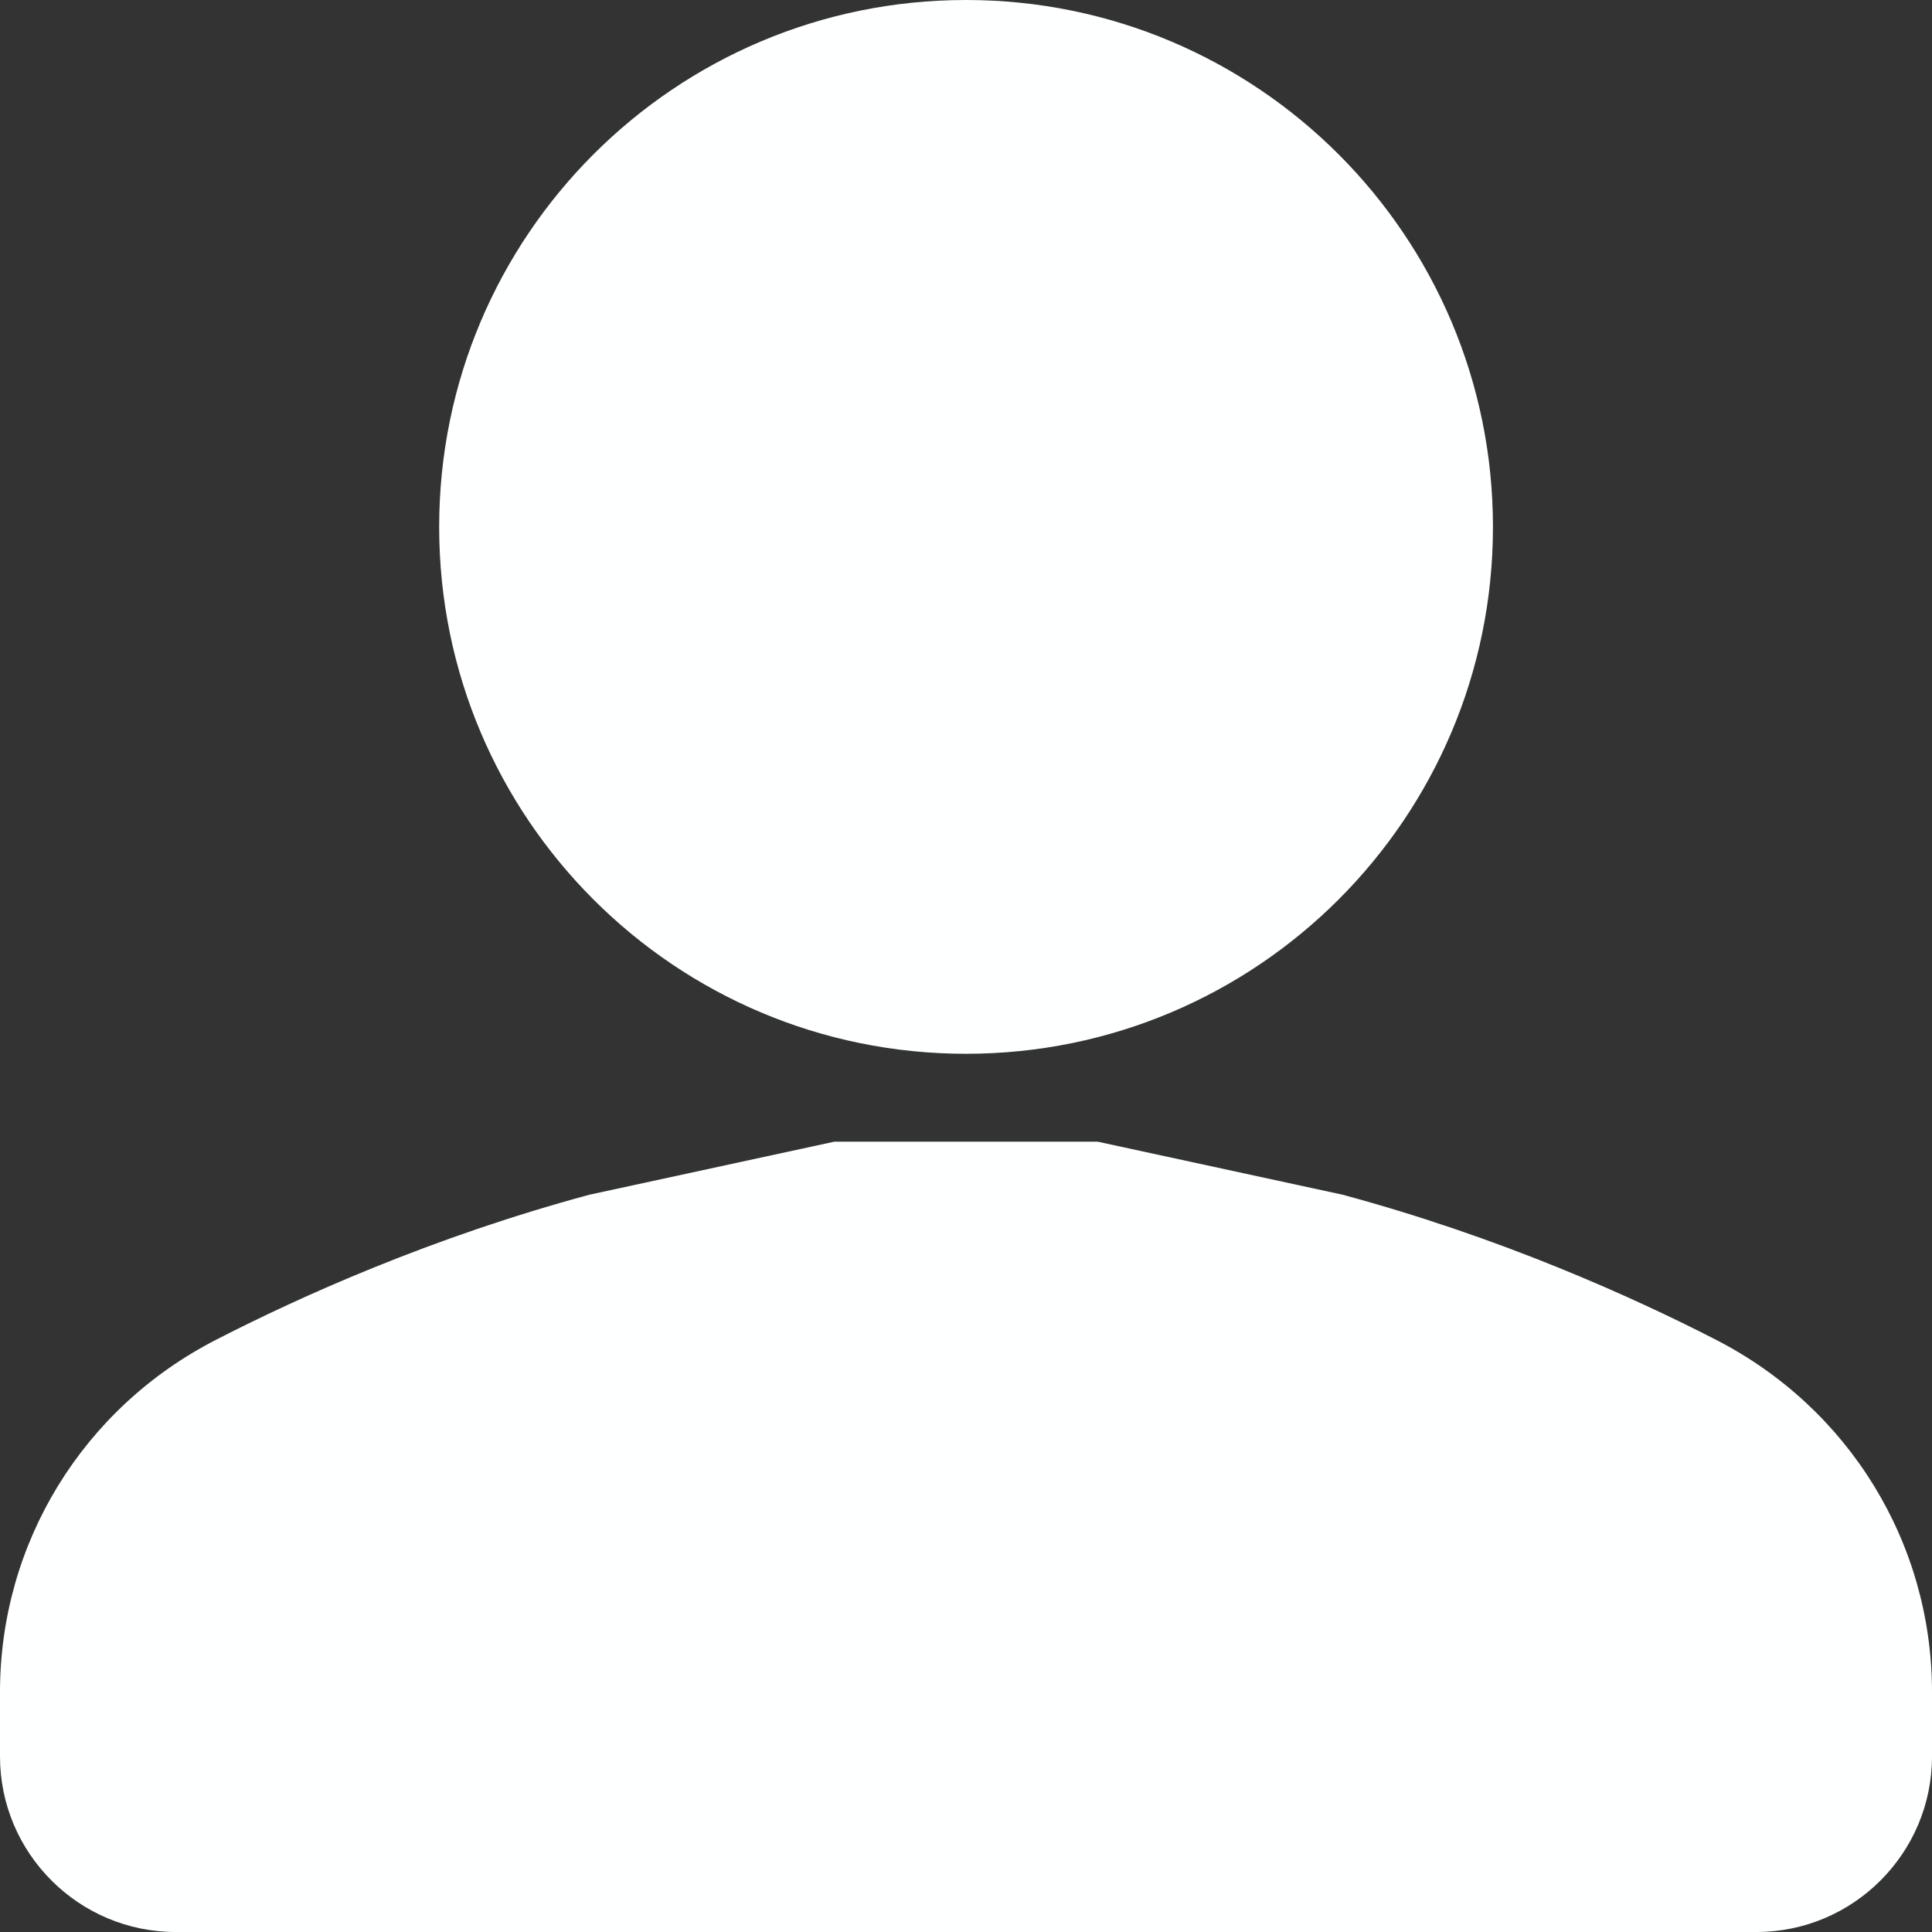 <svg width="16" height="16" viewBox="0 0 16 16" fill="none" xmlns="http://www.w3.org/2000/svg">
<rect x="0" y="0" width="16" height="16" fill="#333333" stroke="none"/>
<path d="M8 8.727C10.41 8.727 12.364 6.774 12.364 4.364C12.364 1.954 10.41 0 8 0C5.59 0 3.637 1.954 3.637 4.364C3.637 6.774 5.59 8.727 8 8.727Z" fill="#FEFFFF"/>
<path d="M14.21 11.095C13.523 10.742 12.428 10.247 11.118 9.894L9.091 9.455H6.909L4.882 9.894C3.572 10.247 2.477 10.742 1.79 11.095C0.686 11.661 0 12.78 0 14.013V14.546C0 15.348 0.653 16 1.455 16H6.909H9.091H14.546C15.347 16 16 15.348 16 14.546V14.013C16 12.78 15.314 11.661 14.21 11.095Z" fill="#FEFFFF"/>
</svg>
